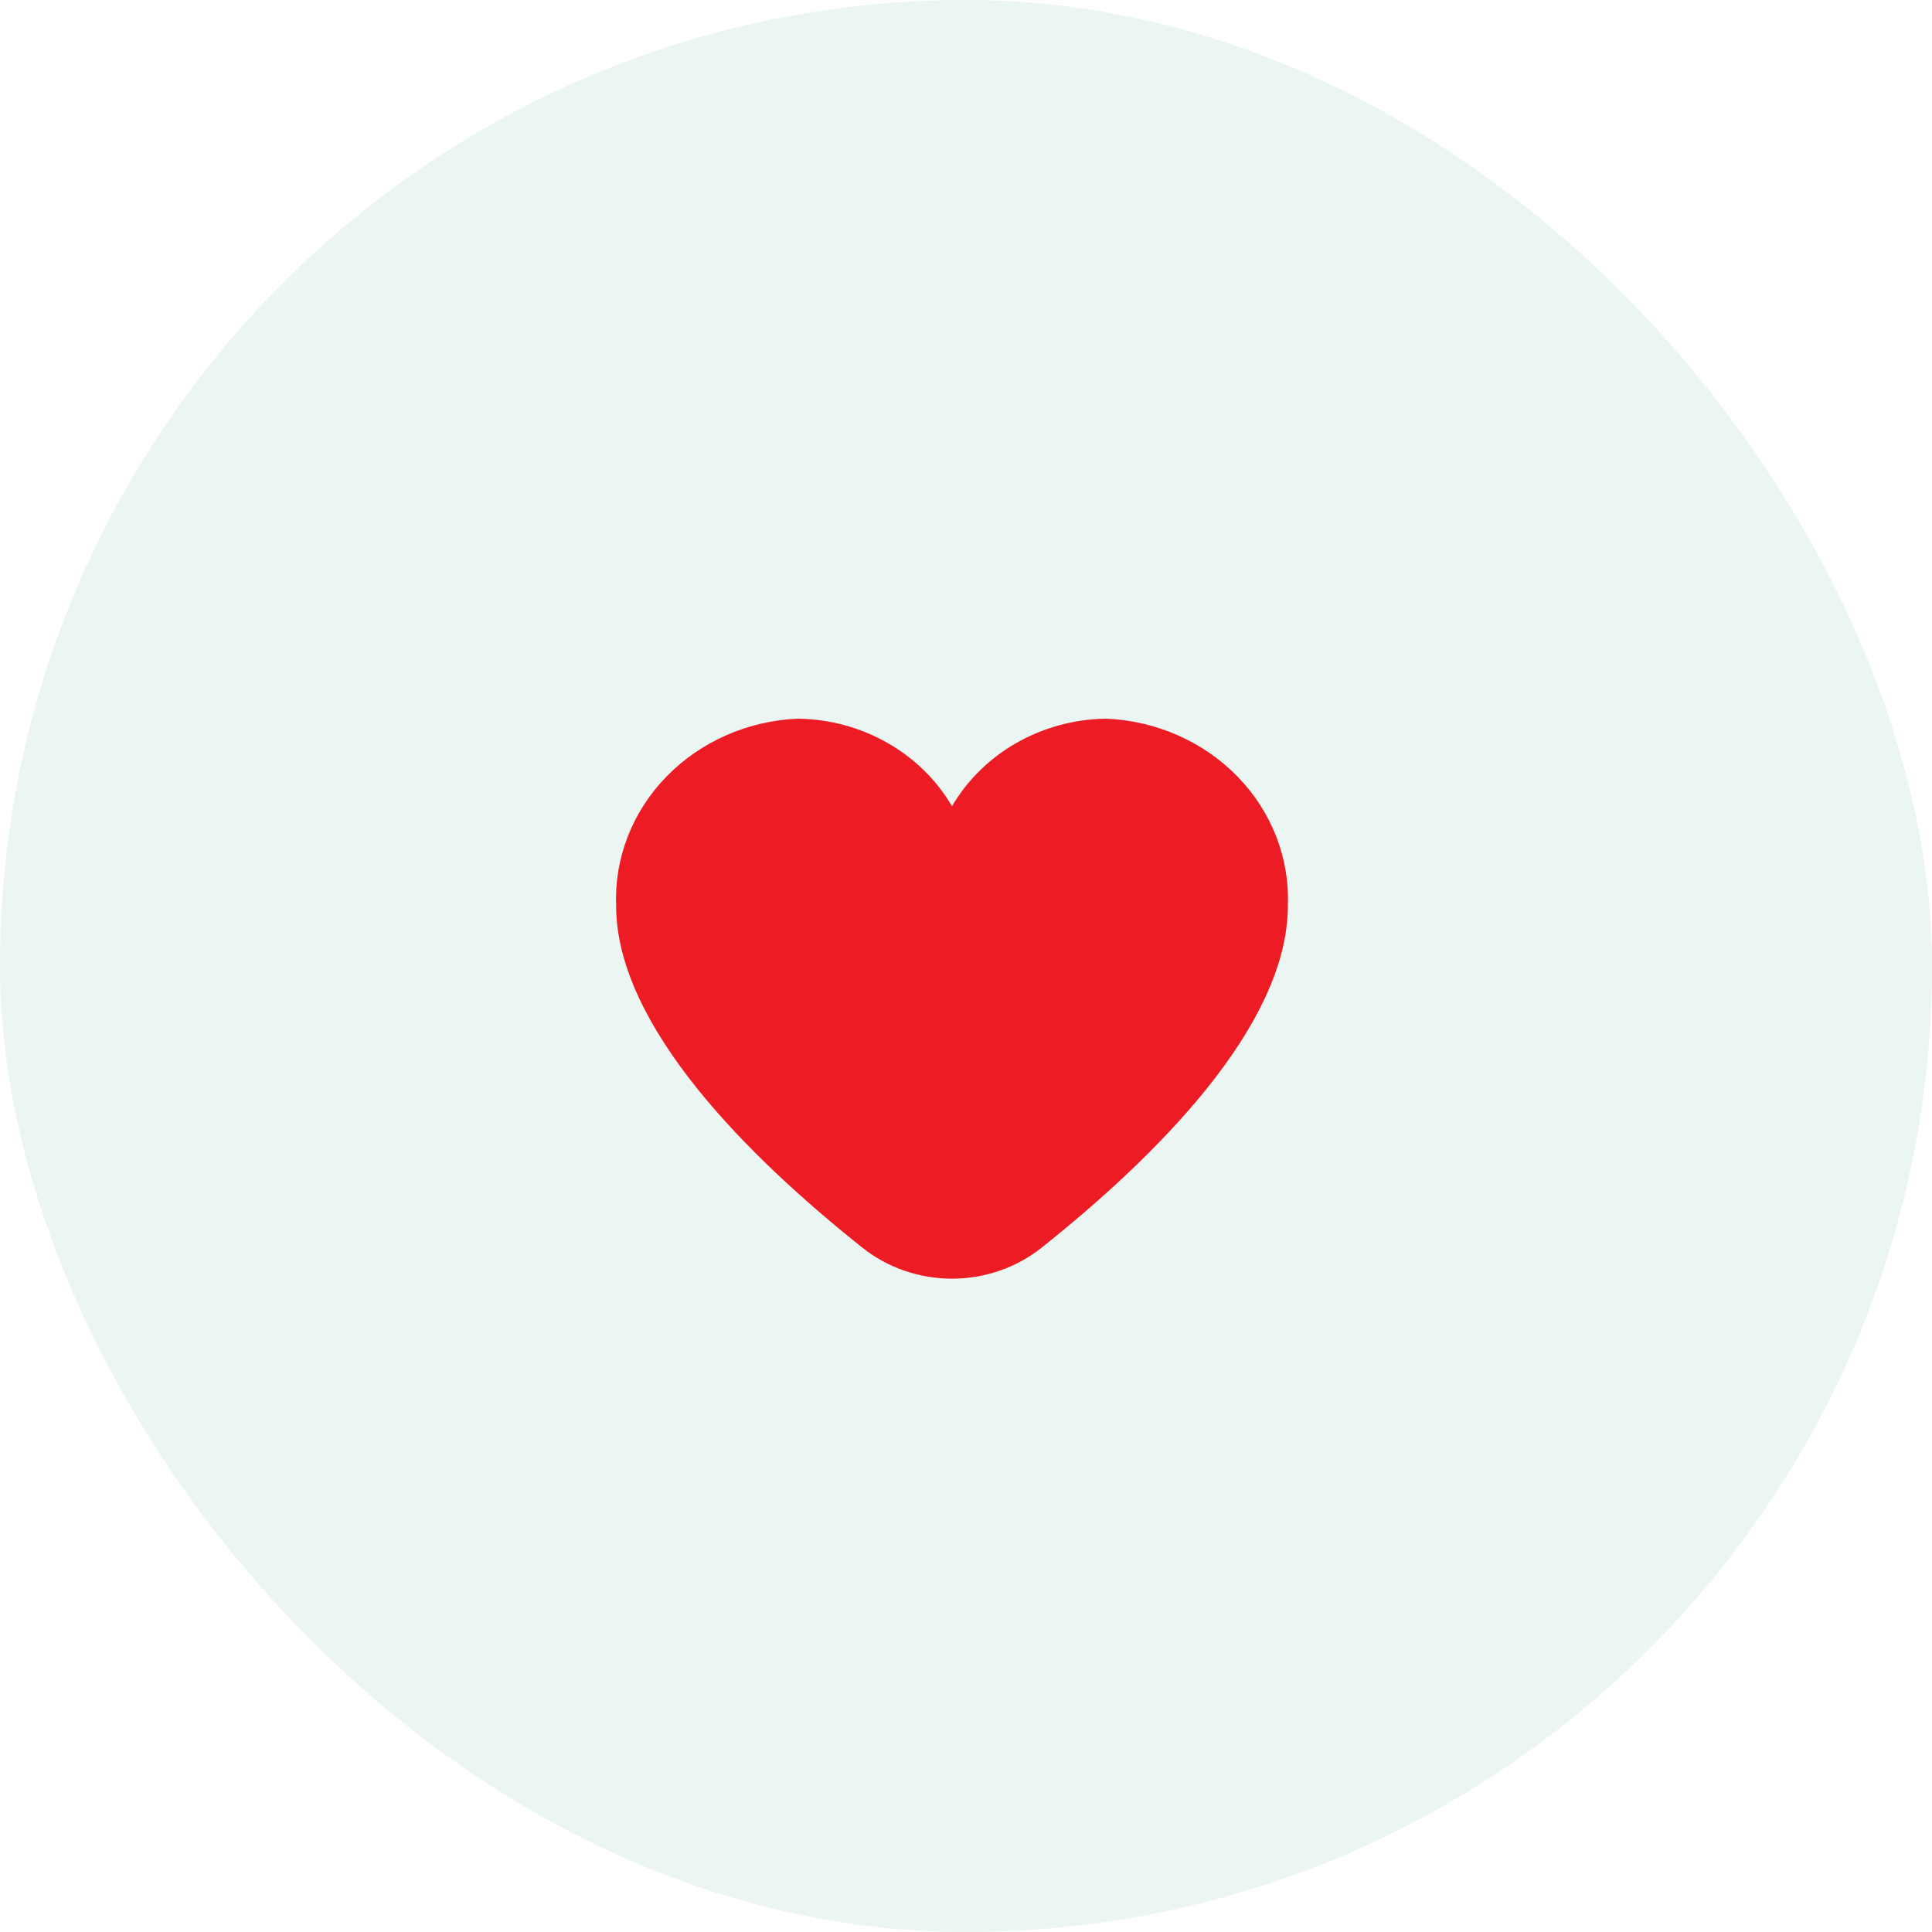 <svg width="69" height="69" viewBox="0 0 69 69" fill="none" xmlns="http://www.w3.org/2000/svg">
<rect width="69" height="69" rx="34.5" fill="#008060" fill-opacity="0.08"/>
<path d="M33.352 29.173L34 30.283L34.648 29.173C35.124 28.356 35.823 27.668 36.677 27.183C37.525 26.7 38.494 26.435 39.488 26.417C41.089 26.488 42.587 27.155 43.662 28.26C44.74 29.369 45.305 30.83 45.246 32.321L45.245 32.336V32.35C45.245 34.246 44.181 36.332 42.517 38.406C40.868 40.459 38.717 42.395 36.732 43.974L36.731 43.975C35.971 44.581 35.004 44.917 34 44.917C32.996 44.917 32.029 44.581 31.269 43.975L31.268 43.974C29.283 42.395 27.132 40.459 25.483 38.406C23.819 36.332 22.755 34.246 22.755 32.35V32.336L22.754 32.321C22.695 30.83 23.259 29.369 24.338 28.26C25.413 27.155 26.911 26.488 28.512 26.417C29.506 26.435 30.475 26.7 31.323 27.183C32.177 27.668 32.876 28.356 33.352 29.173Z" fill="#ED1C24" stroke="#ED1C24" stroke-width="1.5"/>
</svg>
